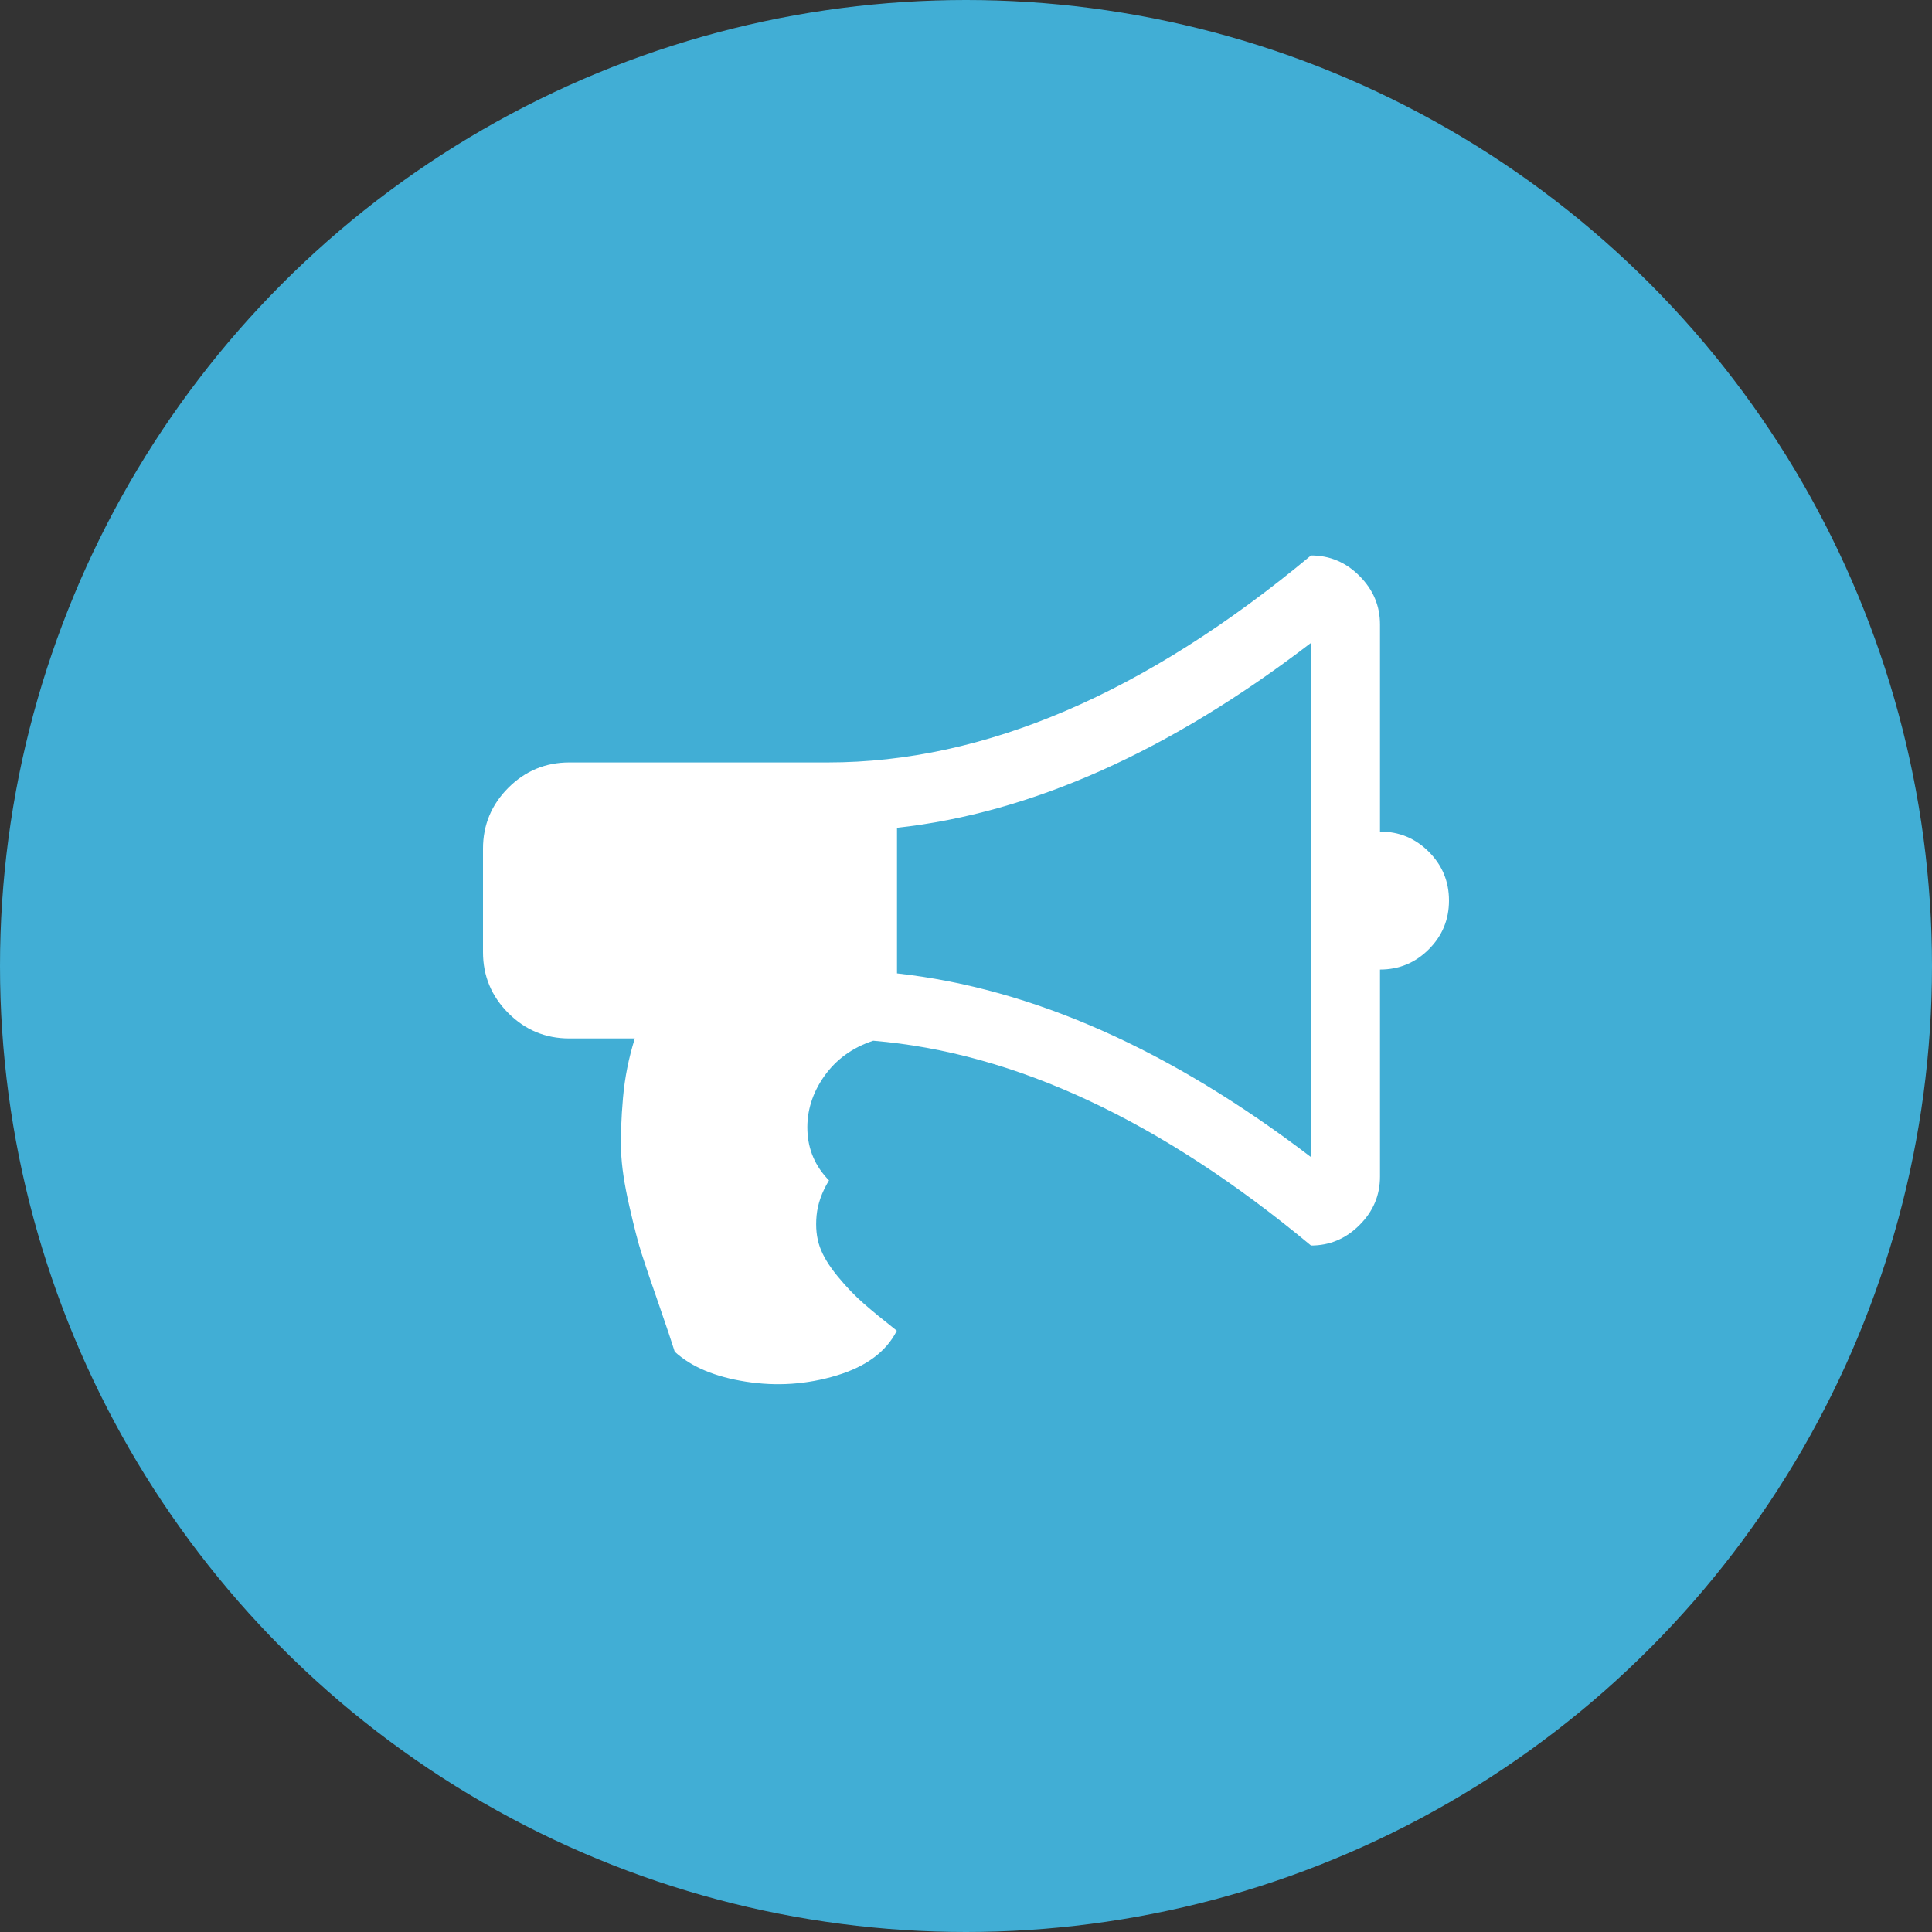 <svg width="80" height="80" viewBox="0 0 80 80" fill="none" xmlns="http://www.w3.org/2000/svg">
<rect x="0" y="0" width="80" height="80" fill="#333333" stroke="none"/>
<circle cx="40" cy="40" r="40" fill="#41AED5"/>
<path d="M57.143 34.433C57.931 34.433 58.604 34.71 59.163 35.269C59.722 35.829 60 36.502 60 37.29C60 38.078 59.722 38.751 59.163 39.31C58.604 39.869 57.931 40.147 57.143 40.147V48.718C57.143 49.494 56.861 50.163 56.294 50.727C55.727 51.294 55.057 51.575 54.286 51.575C48.082 46.412 42.037 43.584 36.159 43.094C35.298 43.376 34.62 43.869 34.127 44.567C33.637 45.265 33.404 46.016 33.433 46.812C33.461 47.608 33.759 48.298 34.327 48.878C34.029 49.367 33.857 49.857 33.812 50.339C33.767 50.82 33.812 51.253 33.947 51.633C34.082 52.012 34.331 52.42 34.694 52.861C35.057 53.302 35.416 53.673 35.763 53.975C36.114 54.282 36.571 54.657 37.135 55.102C36.702 55.963 35.873 56.584 34.645 56.955C33.416 57.327 32.163 57.412 30.886 57.212C29.604 57.012 28.625 56.6 27.939 55.971C27.833 55.629 27.616 54.98 27.282 54.016C26.947 53.057 26.71 52.355 26.567 51.906C26.424 51.461 26.253 50.796 26.053 49.918C25.853 49.041 25.739 48.29 25.718 47.665C25.698 47.041 25.722 46.306 25.796 45.465C25.869 44.624 26.033 43.804 26.286 43H23.571C22.588 43 21.747 42.649 21.049 41.951C20.351 41.253 20 40.412 20 39.429V35.143C20 34.159 20.351 33.318 21.049 32.62C21.747 31.922 22.588 31.571 23.571 31.571H34.286C40.759 31.571 47.425 28.714 54.286 23C55.061 23 55.731 23.282 56.294 23.849C56.861 24.416 57.143 25.086 57.143 25.857V34.433ZM54.286 47.914V26.62C48.425 31.114 42.71 33.665 37.143 34.278V40.306C42.751 40.926 48.465 43.465 54.286 47.914Z" fill="white"/>
</svg>
